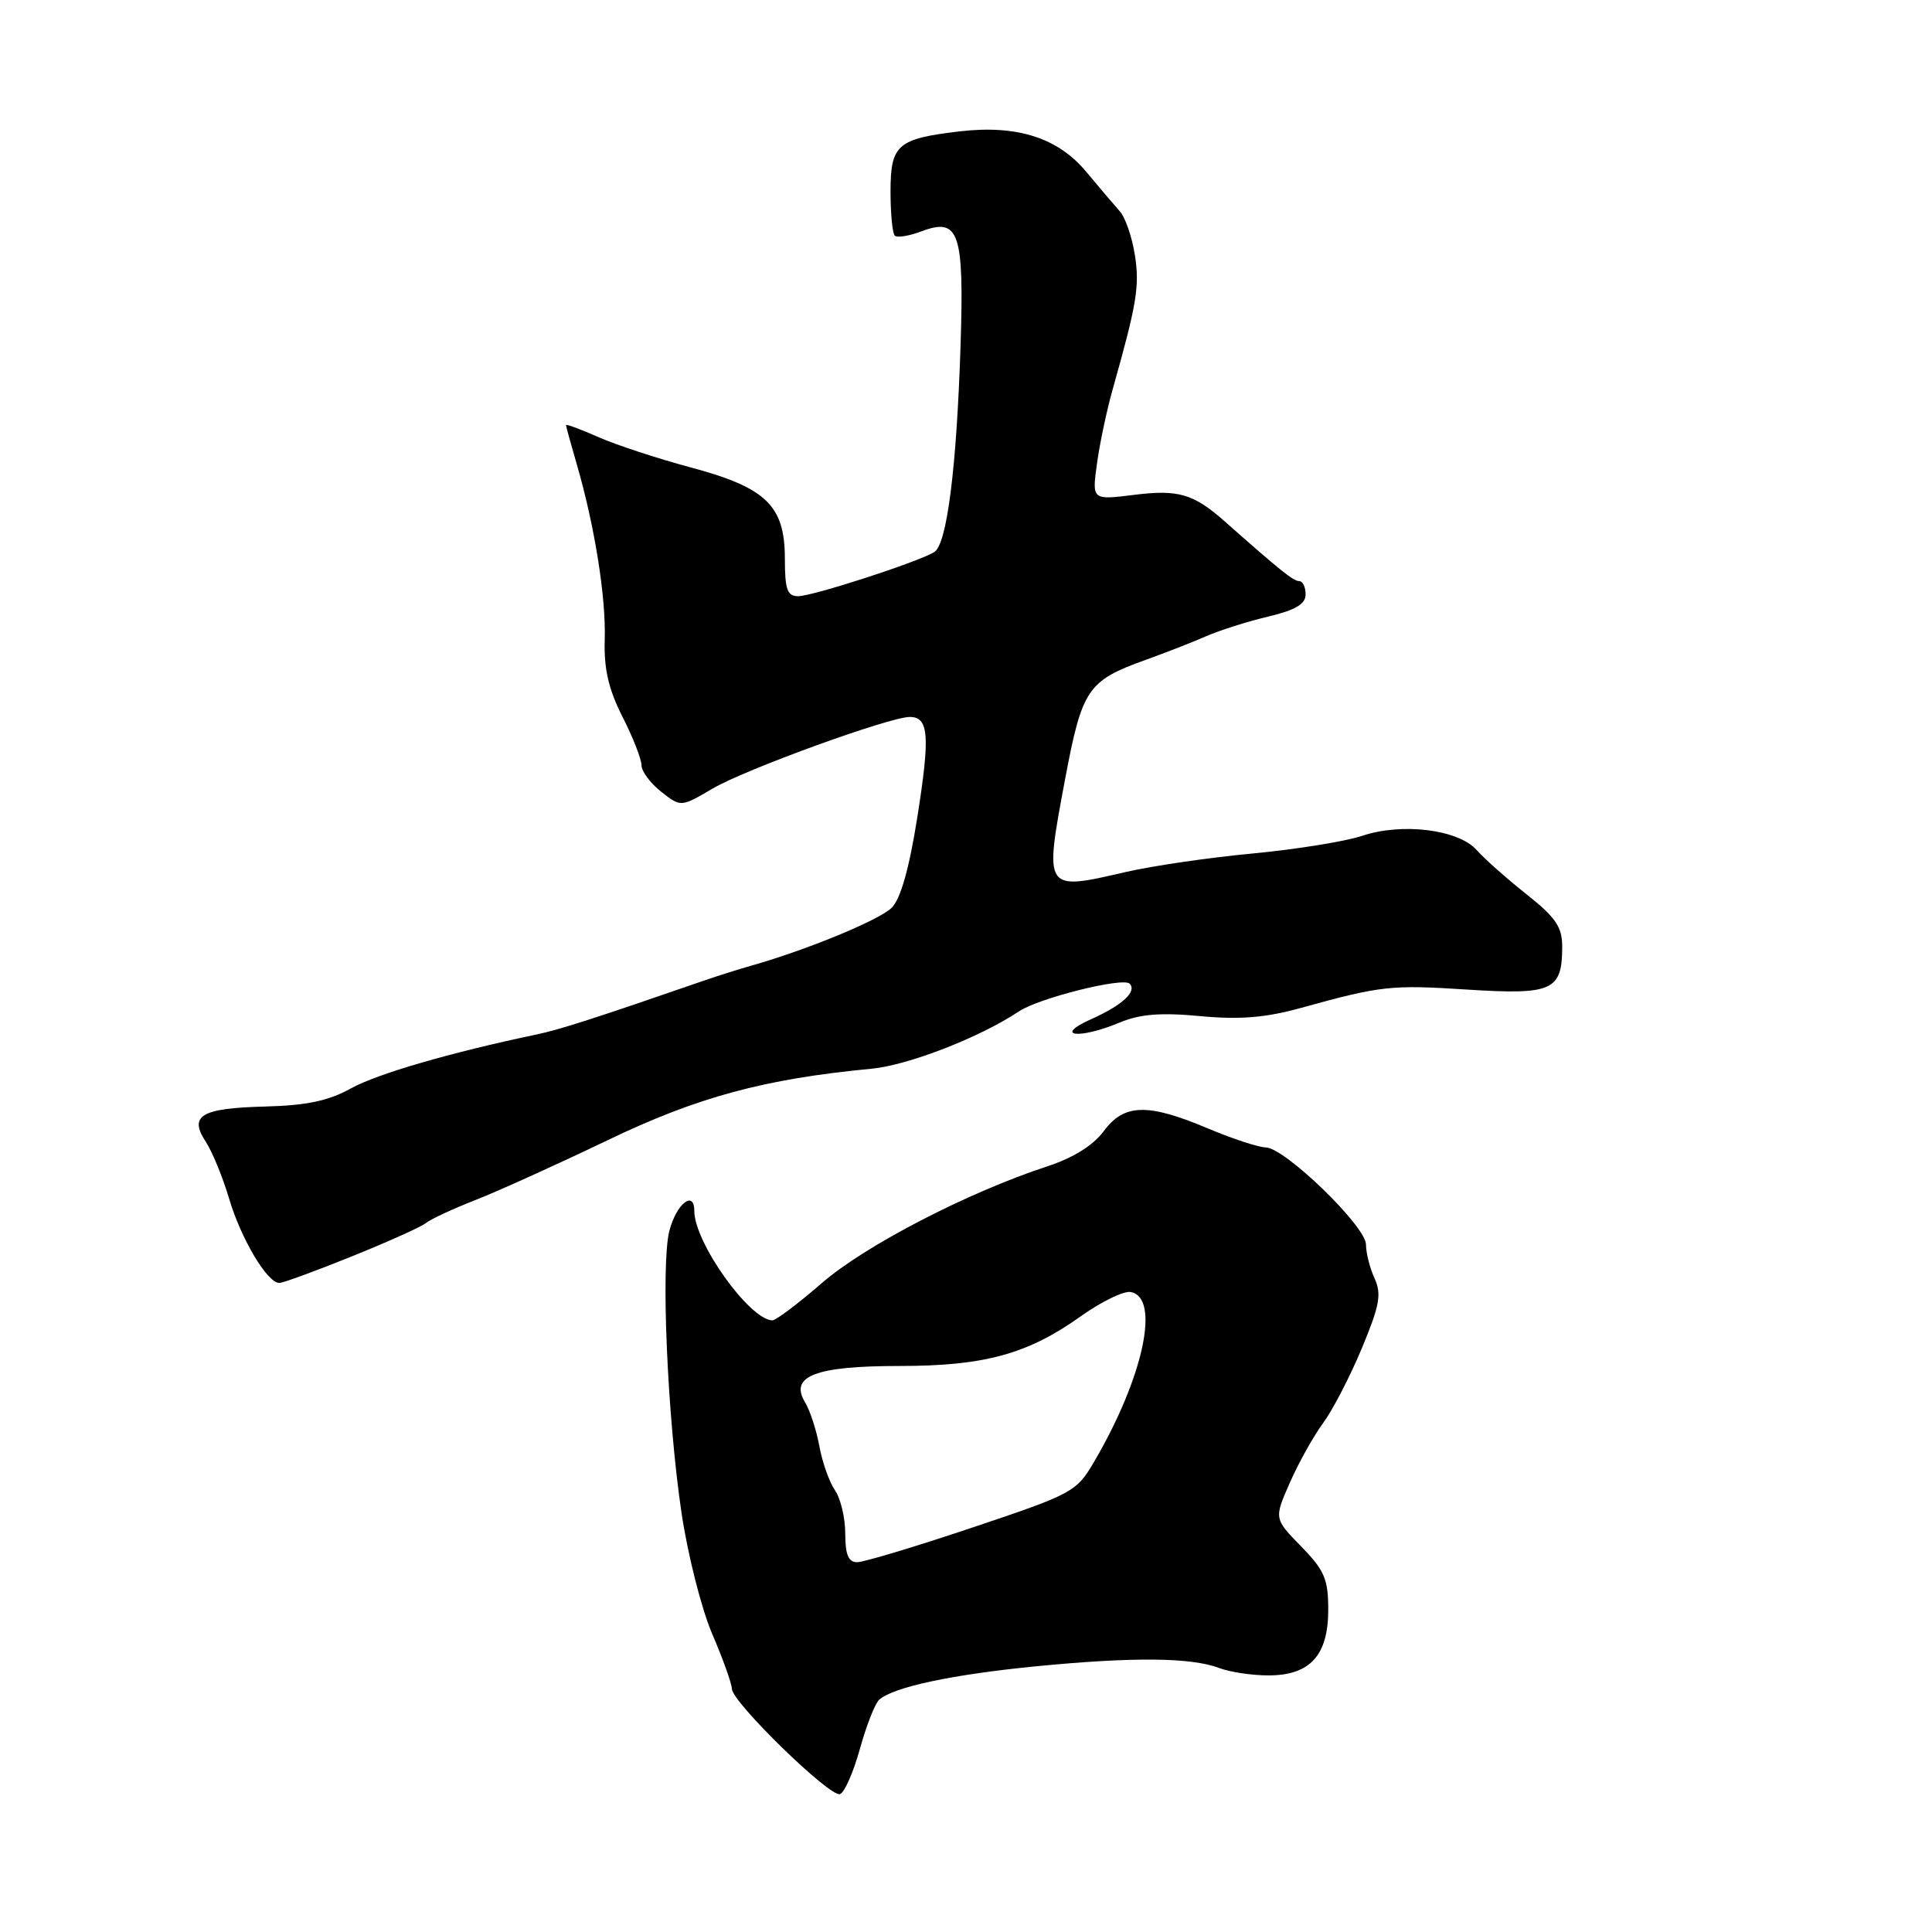 <?xml version="1.0" encoding="UTF-8" standalone="no"?>
<!DOCTYPE svg PUBLIC "-//W3C//DTD SVG 1.1//EN" "http://www.w3.org/Graphics/SVG/1.1/DTD/svg11.dtd" >
<svg xmlns="http://www.w3.org/2000/svg" xmlns:xlink="http://www.w3.org/1999/xlink" version="1.1" viewBox="0 0 256 256">
 <g >
 <path fill="currentColor"
d=" M 113.94 231.74 C 114.80 228.64 115.95 225.70 116.50 225.22 C 118.42 223.53 126.19 221.88 137.31 220.79 C 150.14 219.54 157.84 219.61 161.55 221.02 C 162.97 221.56 165.90 222.00 168.07 222.00 C 173.59 222.00 176.00 219.35 176.00 213.29 C 176.00 209.24 175.50 208.07 172.40 204.90 C 168.81 201.22 168.81 201.22 170.93 196.42 C 172.10 193.77 174.08 190.24 175.32 188.56 C 176.57 186.87 178.87 182.44 180.43 178.70 C 182.81 172.99 183.09 171.49 182.14 169.40 C 181.51 168.03 181.00 166.01 181.00 164.91 C 181.00 162.50 170.26 152.09 167.72 152.04 C 166.74 152.02 163.27 150.88 160.00 149.50 C 152.05 146.15 148.93 146.24 146.23 149.91 C 144.85 151.77 142.19 153.43 138.79 154.54 C 128.25 157.99 114.57 165.07 108.88 170.03 C 105.73 172.76 102.78 174.98 102.33 174.96 C 99.27 174.83 92.00 164.62 92.00 160.46 C 92.00 157.62 89.63 159.50 88.70 163.07 C 87.55 167.51 88.42 187.73 90.31 200.50 C 91.13 206.00 92.95 213.20 94.37 216.50 C 95.79 219.80 96.96 223.08 96.98 223.78 C 97.01 225.55 109.97 238.18 111.30 237.73 C 111.89 237.54 113.08 234.84 113.94 231.74 Z  M 46.61 166.48 C 51.41 164.55 55.82 162.56 56.42 162.07 C 57.02 161.57 59.98 160.19 63.00 159.01 C 66.03 157.82 73.90 154.26 80.50 151.09 C 92.41 145.36 101.29 142.96 115.50 141.61 C 120.35 141.15 129.91 137.43 135.00 134.02 C 137.64 132.25 148.79 129.46 149.68 130.34 C 150.70 131.37 148.71 133.20 144.64 135.02 C 139.46 137.32 142.94 137.76 148.37 135.49 C 151.05 134.37 153.79 134.15 159.02 134.64 C 164.26 135.13 167.67 134.85 172.29 133.58 C 183.02 130.61 184.26 130.47 194.50 131.13 C 205.73 131.84 207.00 131.26 207.00 125.43 C 207.00 122.82 206.14 121.56 202.25 118.48 C 199.64 116.41 196.68 113.78 195.67 112.64 C 193.25 109.91 185.78 108.98 180.50 110.75 C 178.30 111.49 171.78 112.54 166.00 113.09 C 160.22 113.63 152.66 114.74 149.19 115.54 C 138.31 118.06 138.35 118.12 141.12 103.30 C 143.38 91.28 144.10 90.21 151.77 87.45 C 154.37 86.52 157.97 85.11 159.76 84.33 C 161.55 83.54 165.26 82.36 168.01 81.71 C 171.66 80.84 173.00 80.05 173.00 78.76 C 173.00 77.79 172.62 77.00 172.15 77.00 C 171.38 77.00 169.70 75.65 162.25 69.06 C 158.14 65.43 156.13 64.84 150.29 65.57 C 144.69 66.27 144.69 66.27 145.35 61.46 C 145.71 58.81 146.65 54.36 147.44 51.57 C 150.64 40.23 151.02 37.94 150.38 33.81 C 150.01 31.44 149.12 28.82 148.38 28.00 C 147.65 27.18 145.65 24.82 143.93 22.76 C 140.16 18.24 134.77 16.52 127.14 17.41 C 118.91 18.38 118.00 19.17 118.00 25.37 C 118.00 28.28 118.25 30.92 118.56 31.22 C 118.86 31.53 120.48 31.27 122.14 30.64 C 127.08 28.78 127.76 30.79 127.28 45.73 C 126.76 61.99 125.48 72.08 123.81 73.14 C 121.77 74.43 107.70 79.00 105.75 79.00 C 104.32 79.00 104.00 78.09 104.00 74.06 C 104.00 67.00 101.55 64.62 91.50 61.93 C 87.10 60.75 81.59 58.94 79.25 57.90 C 76.91 56.87 75.00 56.16 75.00 56.33 C 75.00 56.50 75.65 58.86 76.44 61.57 C 78.79 69.65 80.31 79.16 80.13 84.75 C 80.01 88.62 80.63 91.32 82.48 94.97 C 83.87 97.70 85.00 100.59 85.00 101.39 C 85.00 102.20 86.17 103.78 87.61 104.91 C 90.22 106.96 90.22 106.96 94.44 104.48 C 98.80 101.93 117.87 95.00 120.55 95.00 C 123.07 95.00 123.26 97.48 121.56 108.22 C 120.49 115.03 119.34 119.10 118.16 120.28 C 116.54 121.90 106.92 125.87 99.50 127.97 C 97.85 128.44 95.15 129.29 93.50 129.86 C 78.90 134.91 74.15 136.44 71.07 137.08 C 59.68 139.47 50.00 142.28 46.50 144.22 C 43.53 145.87 40.61 146.48 35.15 146.62 C 26.64 146.84 24.99 147.81 27.26 151.28 C 28.12 152.58 29.52 156.00 30.37 158.86 C 31.94 164.16 35.42 170.00 37.01 170.00 C 37.49 170.00 41.81 168.42 46.61 166.48 Z  M 112.00 203.22 C 112.00 201.14 111.39 198.56 110.64 197.47 C 109.89 196.39 108.96 193.76 108.57 191.63 C 108.18 189.50 107.33 186.88 106.68 185.82 C 104.56 182.34 108.05 181.00 119.16 181.00 C 130.50 181.00 136.20 179.43 143.33 174.33 C 145.99 172.44 148.92 171.03 149.83 171.20 C 153.79 171.95 151.51 182.53 145.00 193.65 C 142.64 197.69 142.16 197.94 128.87 202.40 C 121.33 204.93 114.45 207.00 113.58 207.00 C 112.42 207.00 112.00 206.00 112.00 203.22 Z "/>
</g>
</svg>